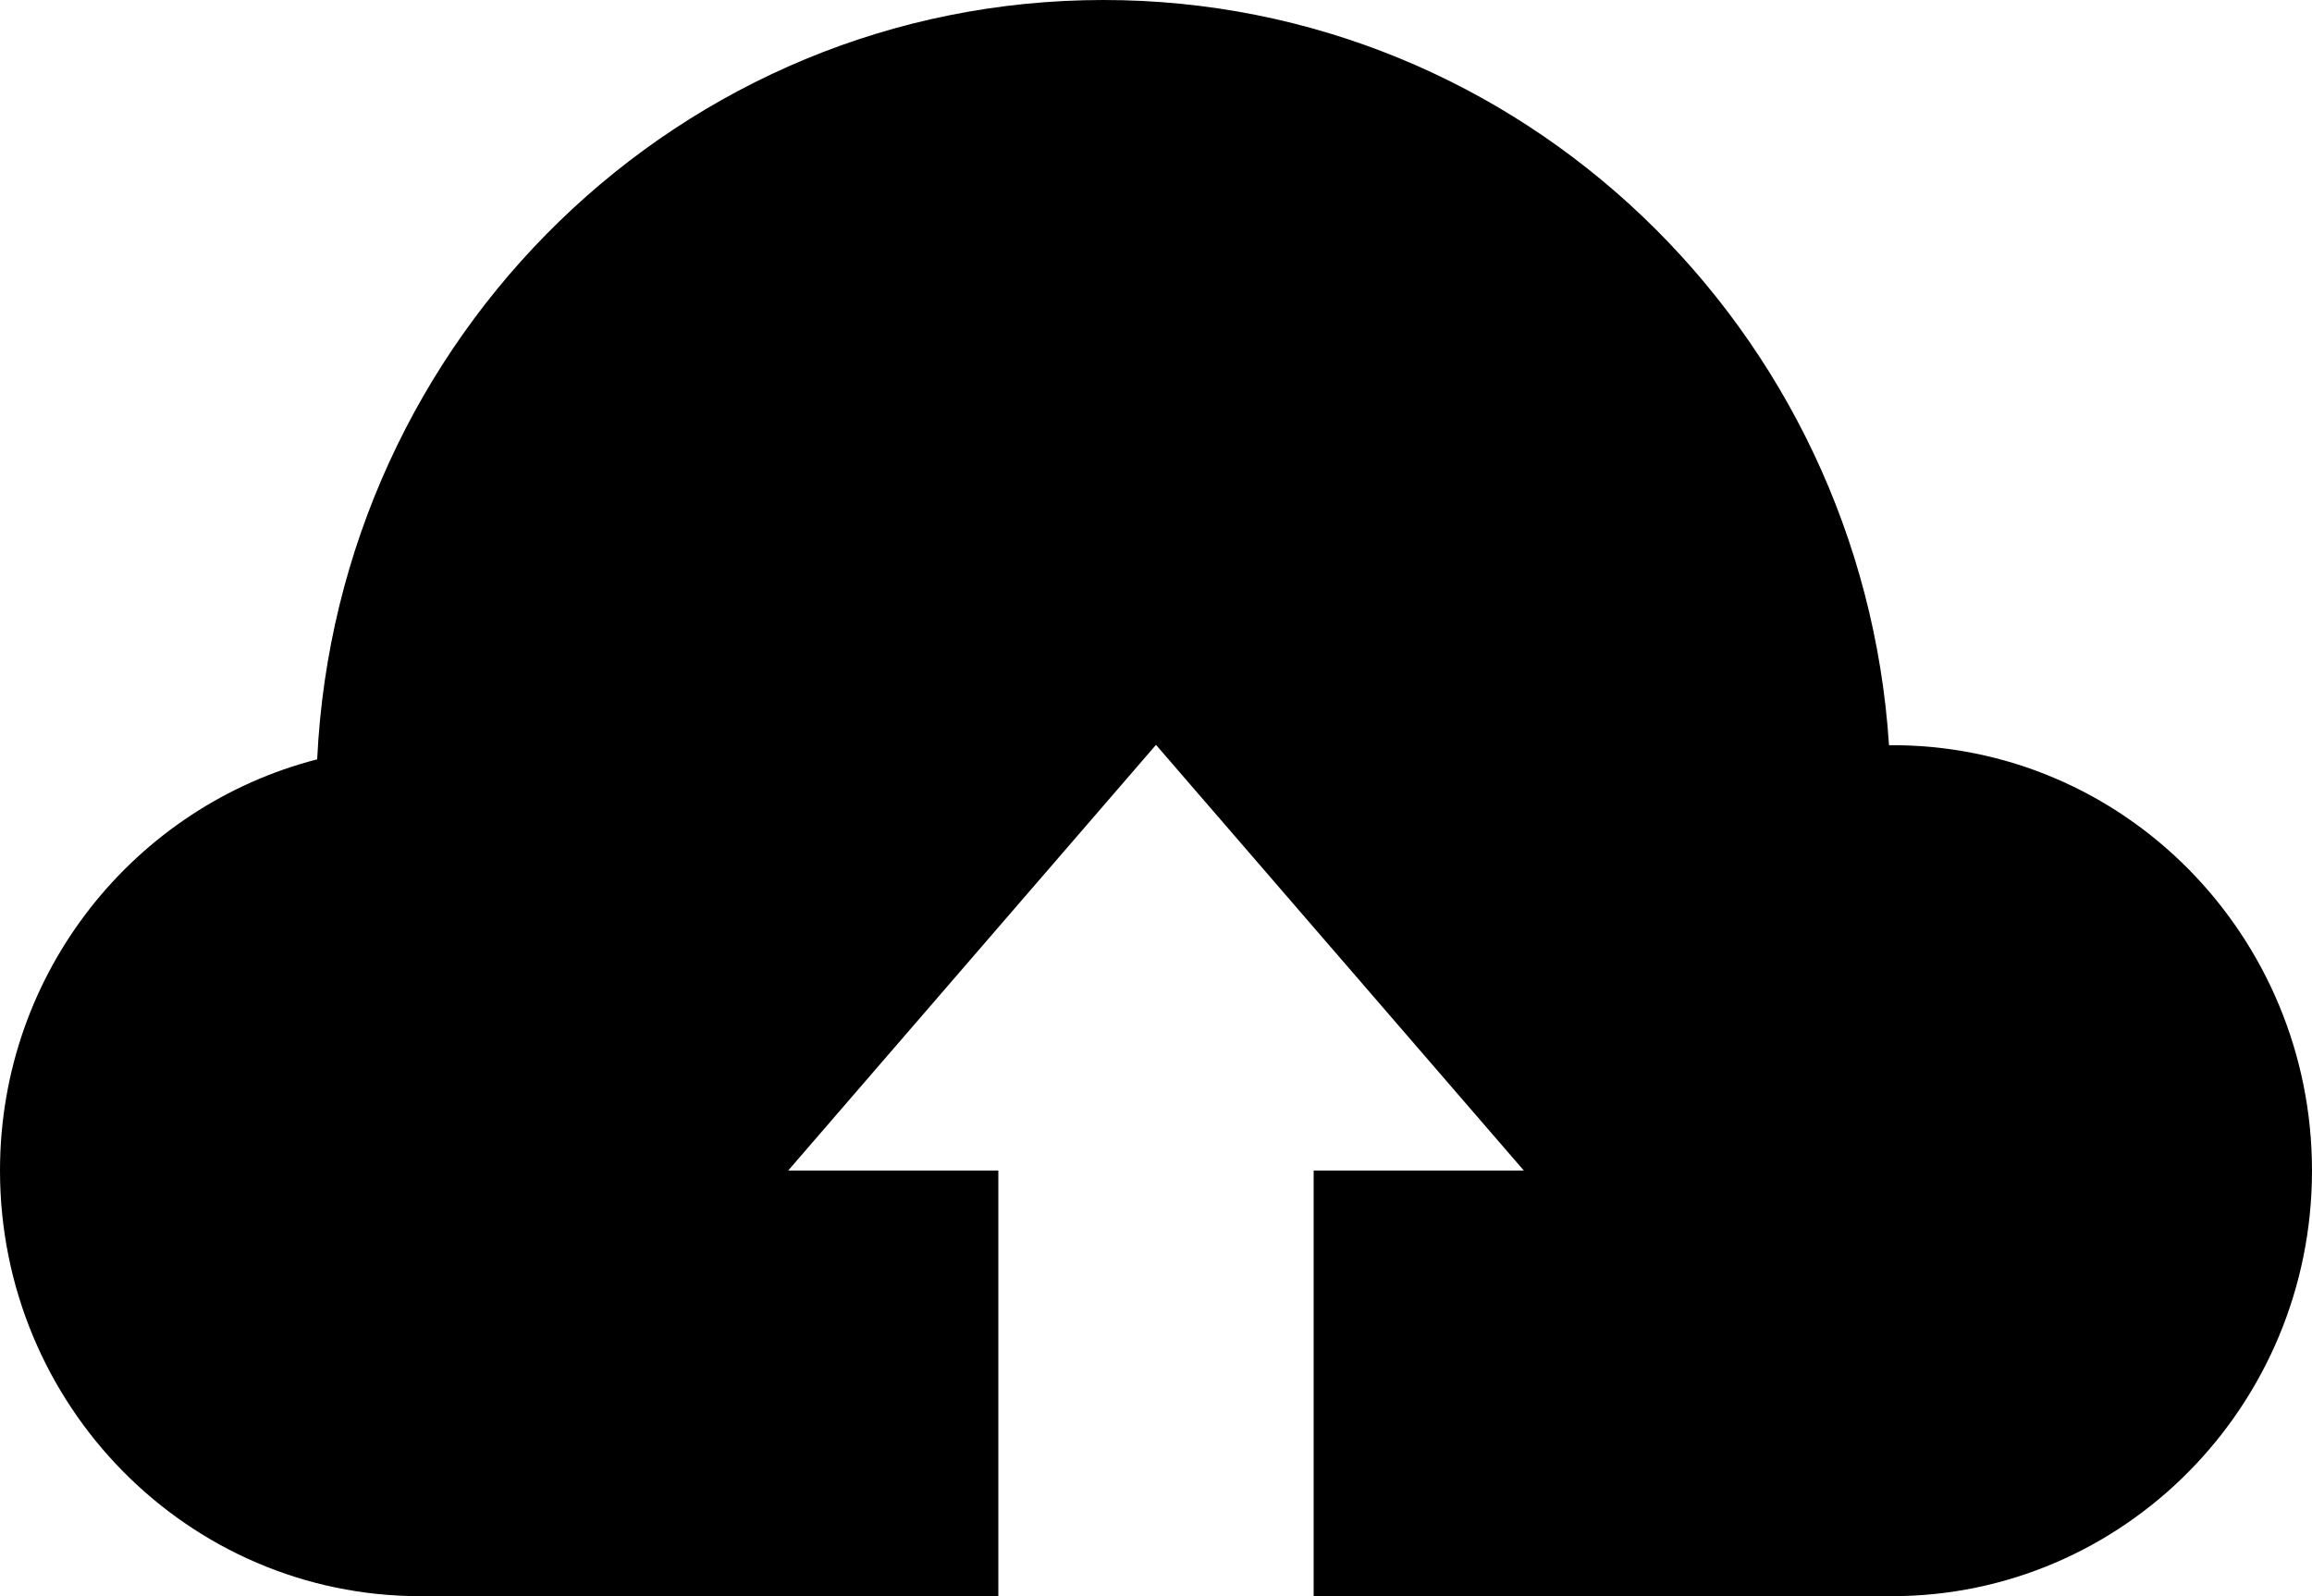 <svg xmlns="http://www.w3.org/2000/svg" width="42" height="29" fill="none" viewBox="0 0 42 29"><path fill="currentColor" fill-rule="evenodd" d="M34.364 29H28.636H23.864V21.267H27.682L21 13.533L14.318 21.267H18.136V29H13.364H7.636C3.419 29 0 25.537 0 21.267C0 17.655 2.457 14.645 5.762 13.796C6.128 6.117 12.373 0 20.046 0C27.632 0 33.825 5.98 34.316 13.539C38.598 13.508 42 17.019 42 21.267C42 25.537 38.581 29 34.364 29Z" clip-rule="evenodd"/></svg>